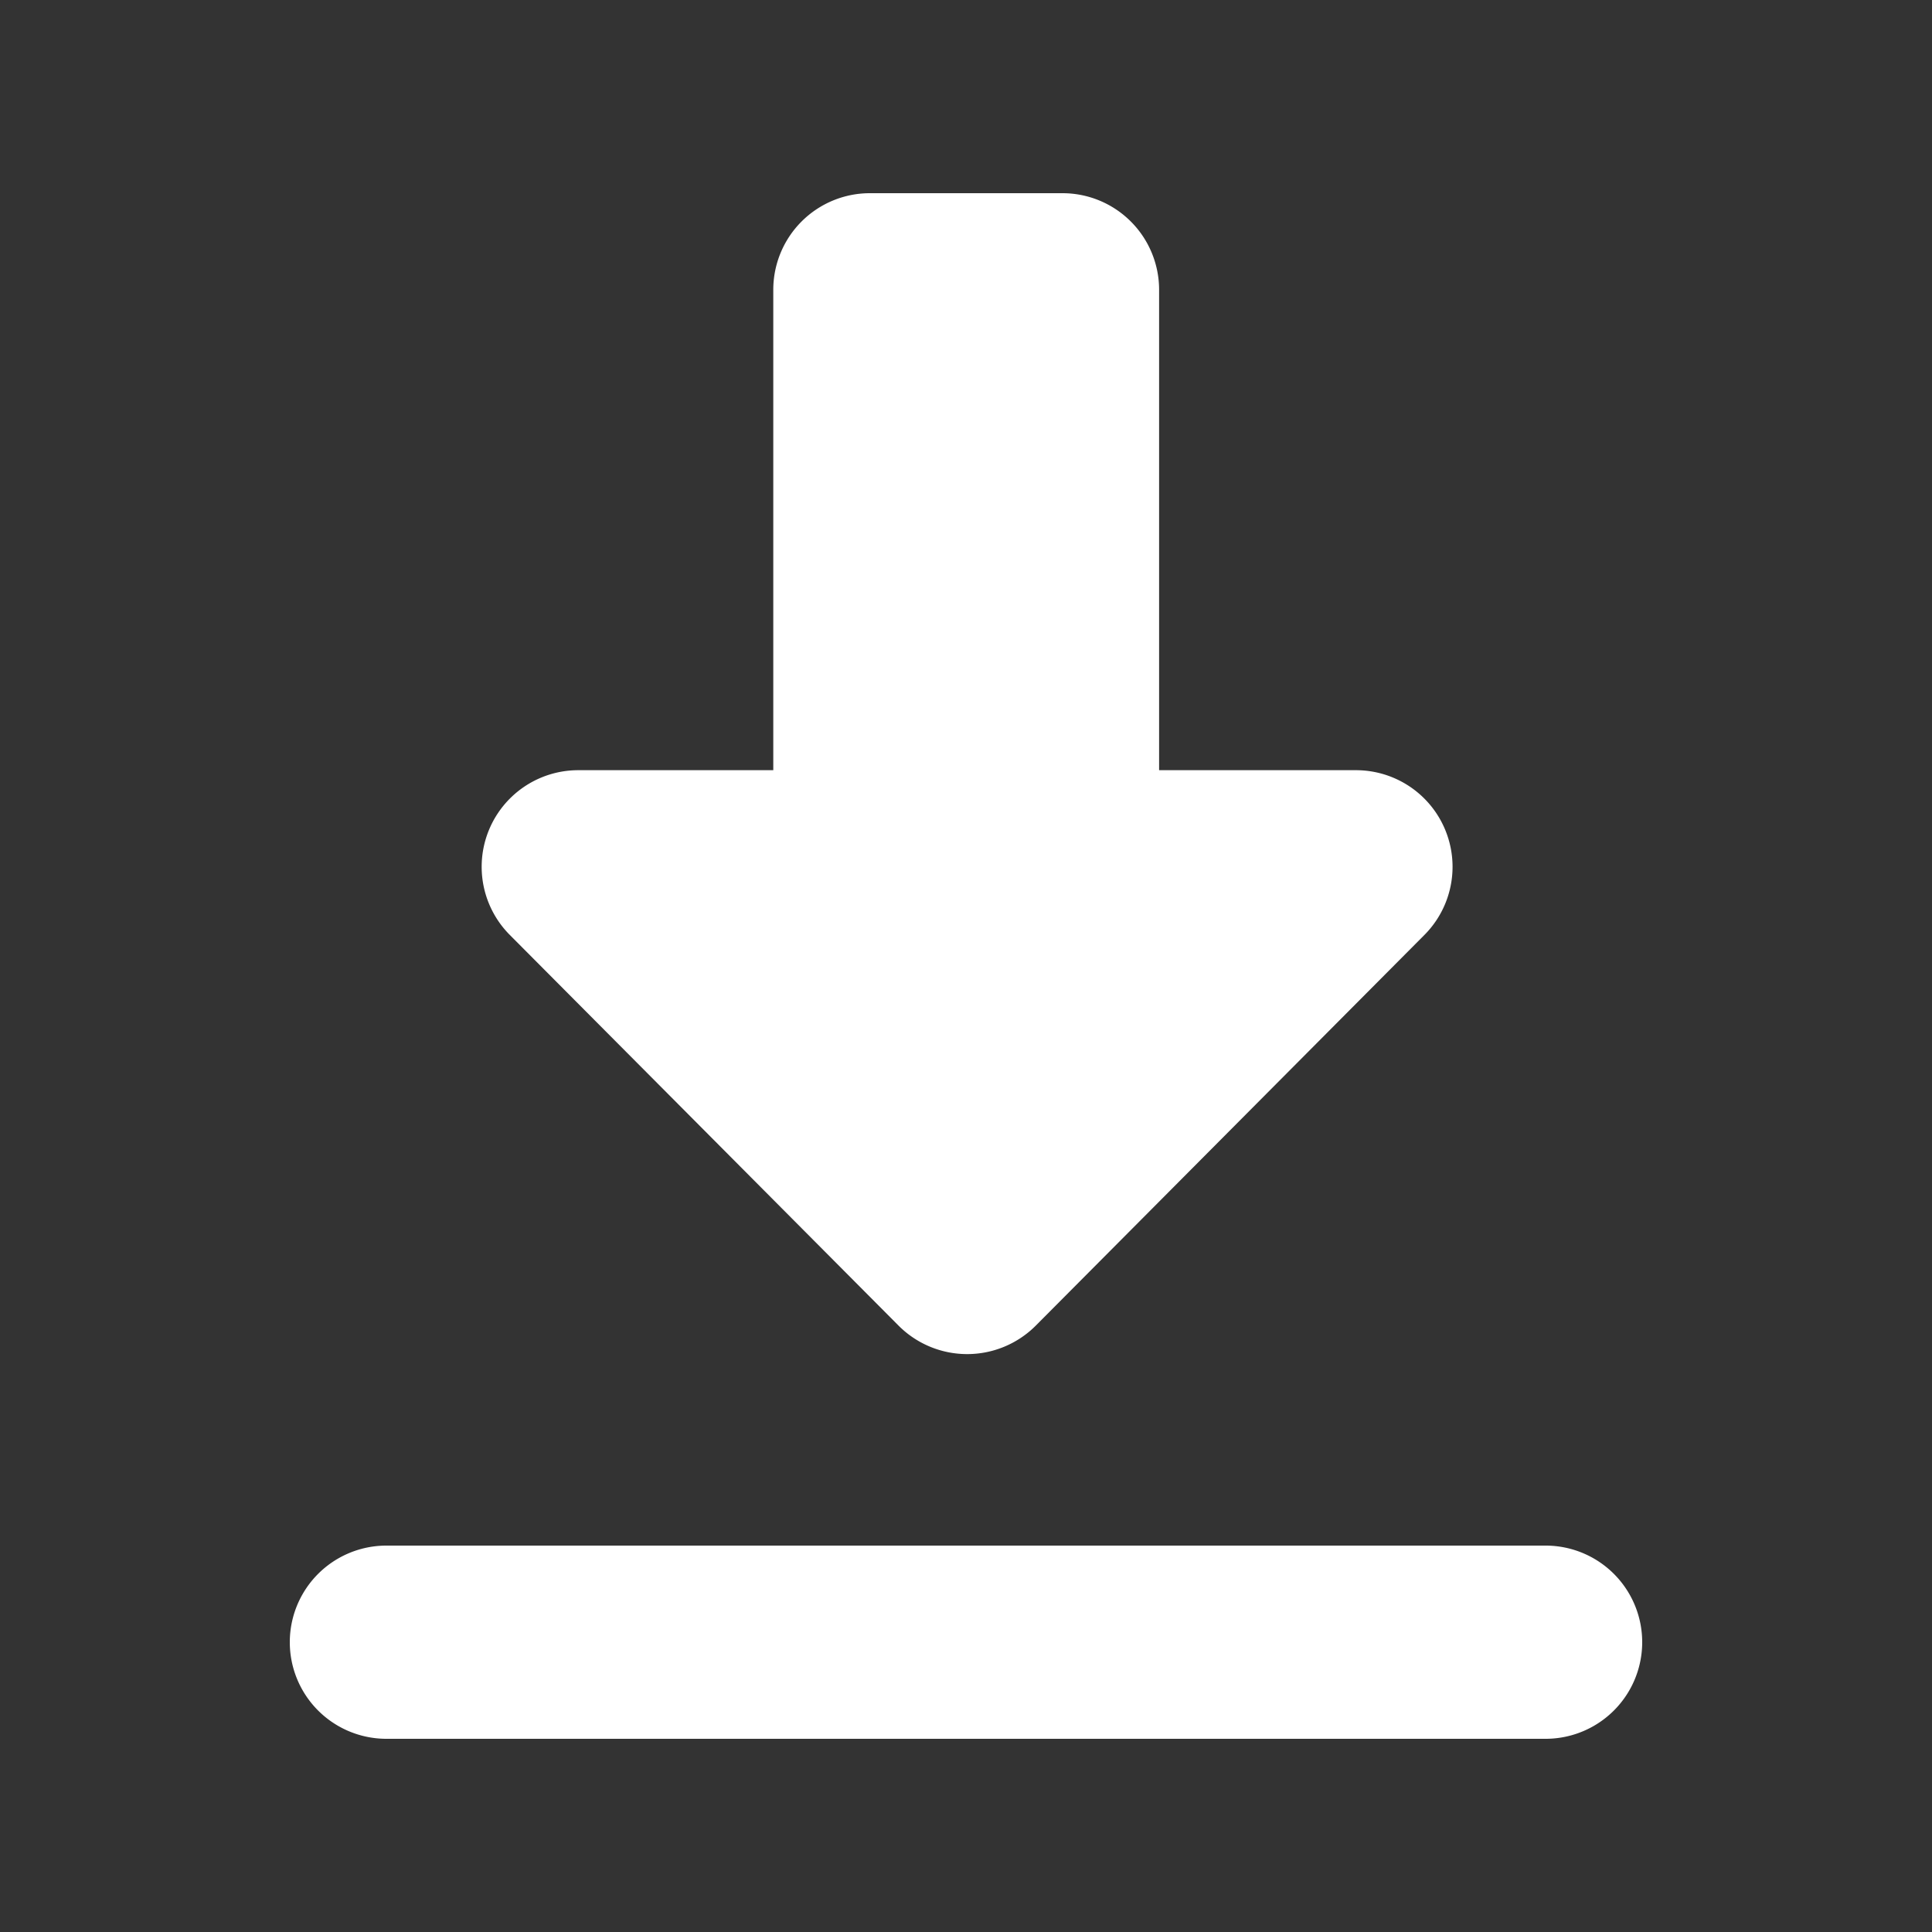 <svg fill="#fff" xmlns="http://www.w3.org/2000/svg" viewBox="0 0 20 20">
  <rect x="0" y="0" width="20" height="20" fill="#333333" stroke="none"/>
  <path d="M16 18H4a1 1 0 1 1 0-2h12a1 1 0 1 1 0 2zM14.037 7.973a1 1 0 0 1 .707 1.707l-4.025 4.046a1.003 1.003 0 0 1-1.414 0L5.279 9.68a1 1 0 0 1 .707-1.707h2.019V3a1 1 0 0 1 1-1h1.994a1 1 0 0 1 1 1v4.973h2.038z"/>
</svg>